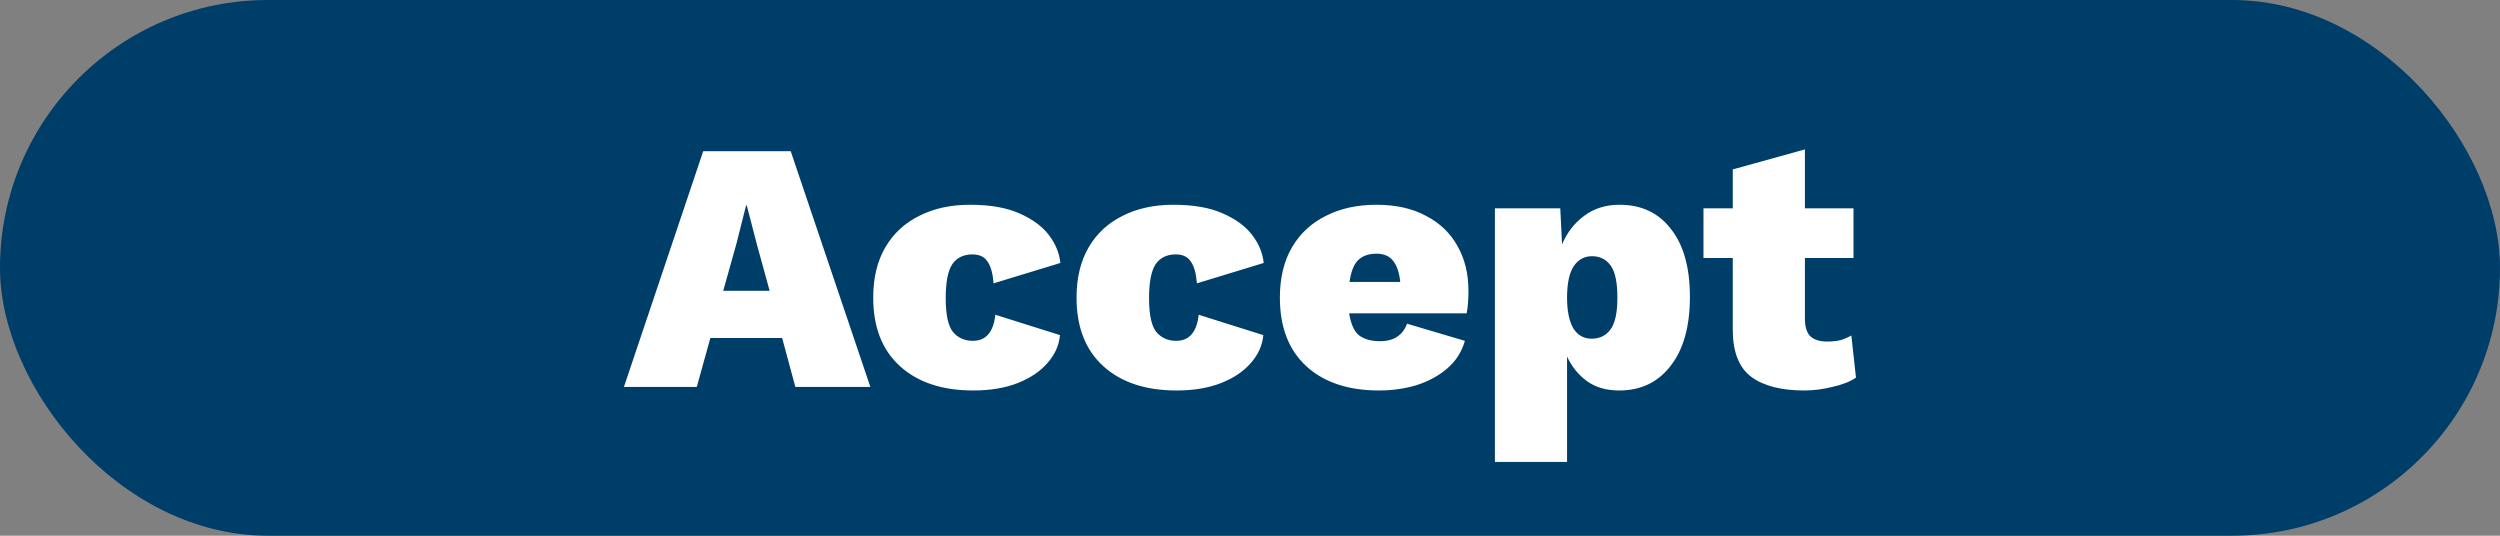 <svg width="84" height="18" viewBox="0 0 84 18" fill="none" xmlns="http://www.w3.org/2000/svg">
<rect x="0" y="0" width="84" height="18" fill="#808080" stroke="none"/>
<rect width="84" height="18" rx="9" fill="#003E6A"/>
<path d="M20.964 13L23.628 5.08H26.568L29.244 13H26.724L26.28 11.356H23.868L23.412 13H20.964ZM24.744 8.188L24.3 9.772H25.86L25.428 8.2L25.092 6.904H25.068L24.744 8.188ZM32.592 6.88C33.264 6.88 33.816 6.976 34.248 7.168C34.688 7.36 35.02 7.604 35.244 7.9C35.468 8.196 35.596 8.508 35.628 8.836L33.384 9.52C33.36 9.192 33.292 8.948 33.18 8.788C33.076 8.628 32.908 8.548 32.676 8.548C32.372 8.548 32.144 8.66 31.992 8.884C31.848 9.108 31.776 9.488 31.776 10.024C31.776 10.584 31.86 10.964 32.028 11.164C32.196 11.356 32.416 11.452 32.688 11.452C33.128 11.452 33.38 11.16 33.444 10.576L35.616 11.26C35.584 11.604 35.444 11.916 35.196 12.196C34.956 12.476 34.624 12.7 34.2 12.868C33.776 13.036 33.276 13.12 32.7 13.12C31.66 13.12 30.84 12.848 30.24 12.304C29.64 11.76 29.34 10.992 29.34 10C29.34 9.336 29.476 8.772 29.748 8.308C30.02 7.844 30.4 7.492 30.888 7.252C31.376 7.004 31.944 6.88 32.592 6.88ZM39.424 6.88C40.096 6.88 40.648 6.976 41.08 7.168C41.52 7.36 41.852 7.604 42.076 7.9C42.3 8.196 42.428 8.508 42.46 8.836L40.216 9.52C40.192 9.192 40.124 8.948 40.012 8.788C39.908 8.628 39.74 8.548 39.508 8.548C39.204 8.548 38.976 8.66 38.824 8.884C38.68 9.108 38.608 9.488 38.608 10.024C38.608 10.584 38.692 10.964 38.86 11.164C39.028 11.356 39.248 11.452 39.52 11.452C39.96 11.452 40.212 11.16 40.276 10.576L42.448 11.26C42.416 11.604 42.276 11.916 42.028 12.196C41.788 12.476 41.456 12.7 41.032 12.868C40.608 13.036 40.108 13.12 39.532 13.12C38.492 13.12 37.672 12.848 37.072 12.304C36.472 11.76 36.172 10.992 36.172 10C36.172 9.336 36.308 8.772 36.58 8.308C36.852 7.844 37.232 7.492 37.72 7.252C38.208 7.004 38.776 6.88 39.424 6.88ZM46.34 13.12C45.3 13.12 44.484 12.848 43.892 12.304C43.3 11.76 43.004 10.992 43.004 10C43.004 9.336 43.14 8.772 43.412 8.308C43.684 7.844 44.064 7.492 44.552 7.252C45.04 7.004 45.604 6.88 46.244 6.88C46.9 6.88 47.456 7.004 47.912 7.252C48.376 7.492 48.728 7.828 48.968 8.26C49.216 8.692 49.34 9.196 49.34 9.772C49.34 10.068 49.32 10.32 49.28 10.528H45.332C45.388 10.888 45.5 11.136 45.668 11.272C45.844 11.4 46.076 11.464 46.364 11.464C46.612 11.464 46.808 11.412 46.952 11.308C47.104 11.204 47.212 11.06 47.276 10.876L49.22 11.452C49.116 11.82 48.92 12.128 48.632 12.376C48.344 12.624 48 12.812 47.6 12.94C47.2 13.06 46.78 13.12 46.34 13.12ZM46.244 8.524C45.988 8.524 45.784 8.596 45.632 8.74C45.488 8.884 45.392 9.128 45.344 9.472H47.048C47.016 9.16 46.936 8.924 46.808 8.764C46.688 8.604 46.5 8.524 46.244 8.524ZM50.229 15.52V7H52.425L52.485 8.212C52.653 7.812 52.901 7.492 53.229 7.252C53.557 7.004 53.953 6.88 54.417 6.88C55.153 6.88 55.729 7.152 56.145 7.696C56.569 8.232 56.781 8.992 56.781 9.976C56.781 10.968 56.565 11.74 56.133 12.292C55.709 12.844 55.133 13.12 54.405 13.12C53.973 13.12 53.613 13.016 53.325 12.808C53.037 12.6 52.813 12.324 52.653 11.98V15.52H50.229ZM53.481 11.38C53.745 11.38 53.953 11.28 54.105 11.08C54.265 10.872 54.345 10.512 54.345 10C54.345 9.488 54.269 9.128 54.117 8.92C53.965 8.712 53.757 8.608 53.493 8.608C53.229 8.608 53.021 8.724 52.869 8.956C52.725 9.188 52.653 9.536 52.653 10C52.653 10.44 52.721 10.78 52.857 11.02C53.001 11.26 53.209 11.38 53.481 11.38ZM62.277 7V8.668H60.645V10.696C60.645 10.976 60.705 11.176 60.825 11.296C60.953 11.416 61.141 11.476 61.389 11.476C61.565 11.476 61.717 11.46 61.845 11.428C61.973 11.388 62.093 11.336 62.205 11.272L62.361 12.688C62.161 12.824 61.897 12.928 61.569 13C61.249 13.08 60.933 13.12 60.621 13.12C59.853 13.12 59.261 12.968 58.845 12.664C58.429 12.352 58.221 11.824 58.221 11.08V8.668H57.237V7H58.221V5.692L60.645 5.02V7H62.277Z" fill="white"/>
</svg>
